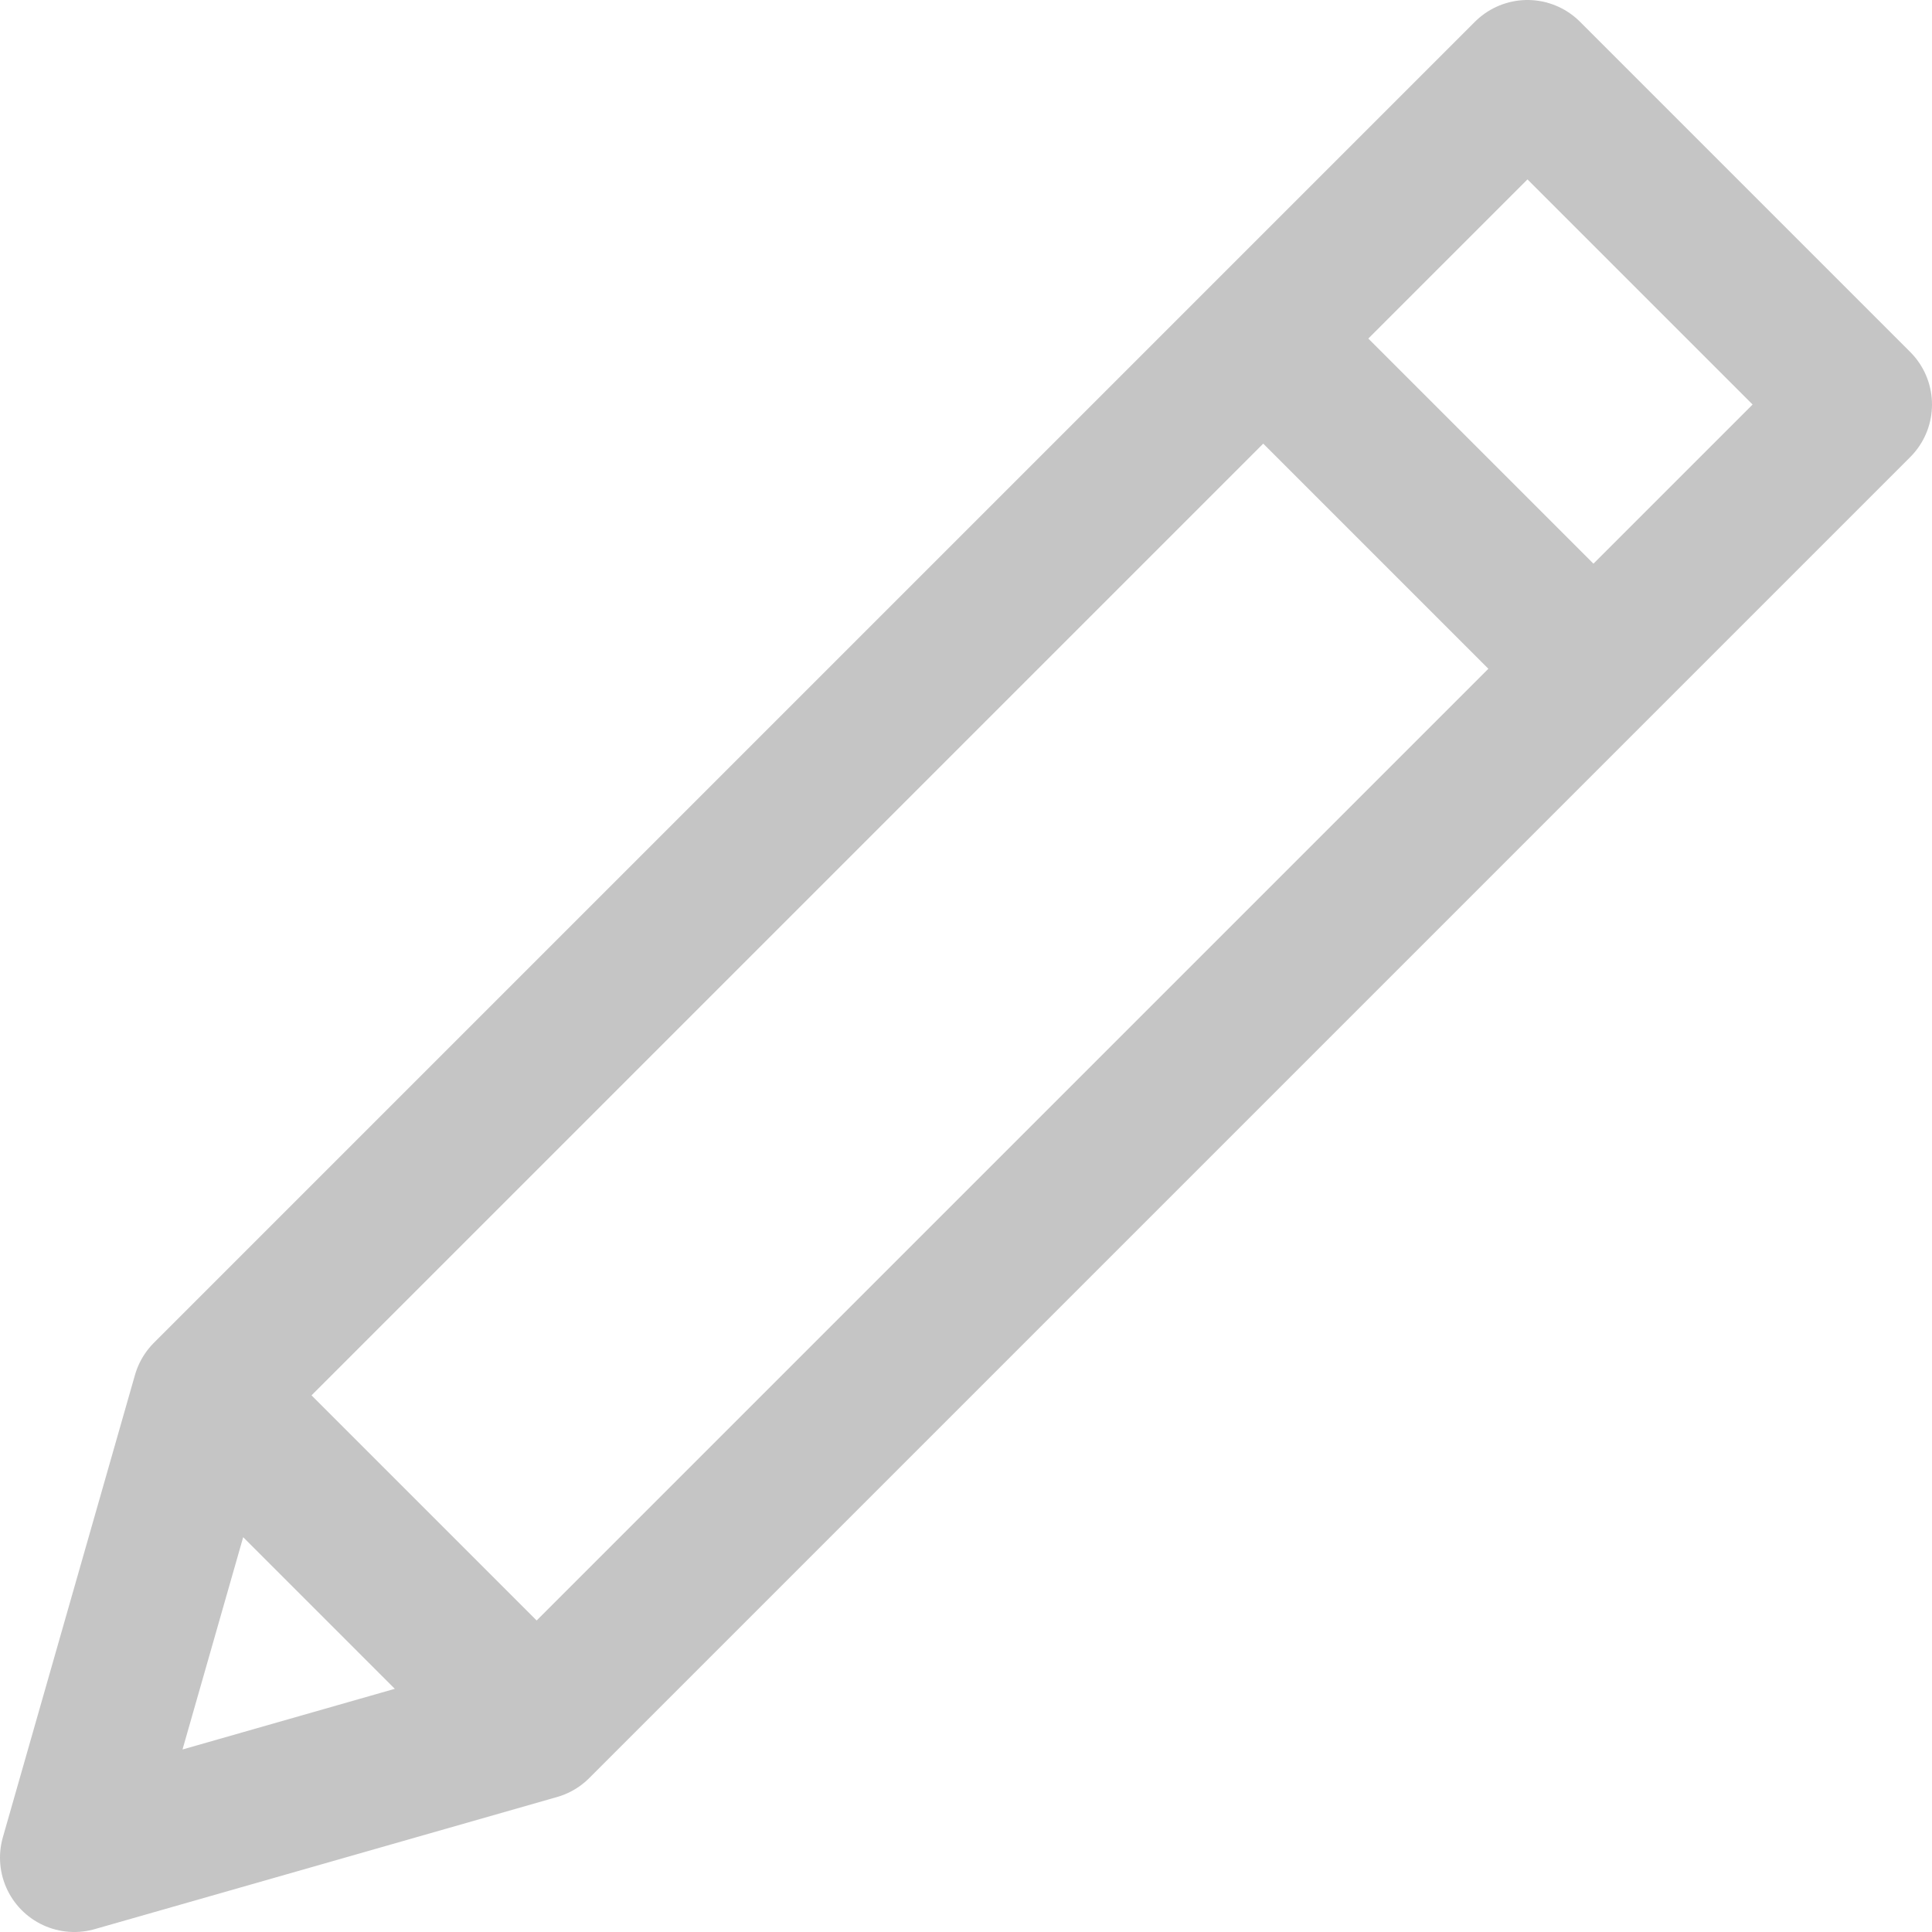 <svg width="26" height="26" viewBox="0 0 26 26" fill="none" xmlns="http://www.w3.org/2000/svg">
<path d="M2.778 18.778L20.556 1L25 5.444L7.222 23.222M2.778 18.778L1 25L7.222 23.222M2.778 18.778L7.222 23.222M17 4.556L21.444 9" stroke="#C5C5C5" stroke-width="2" stroke-linecap="round" stroke-linejoin="round"/>
</svg>
